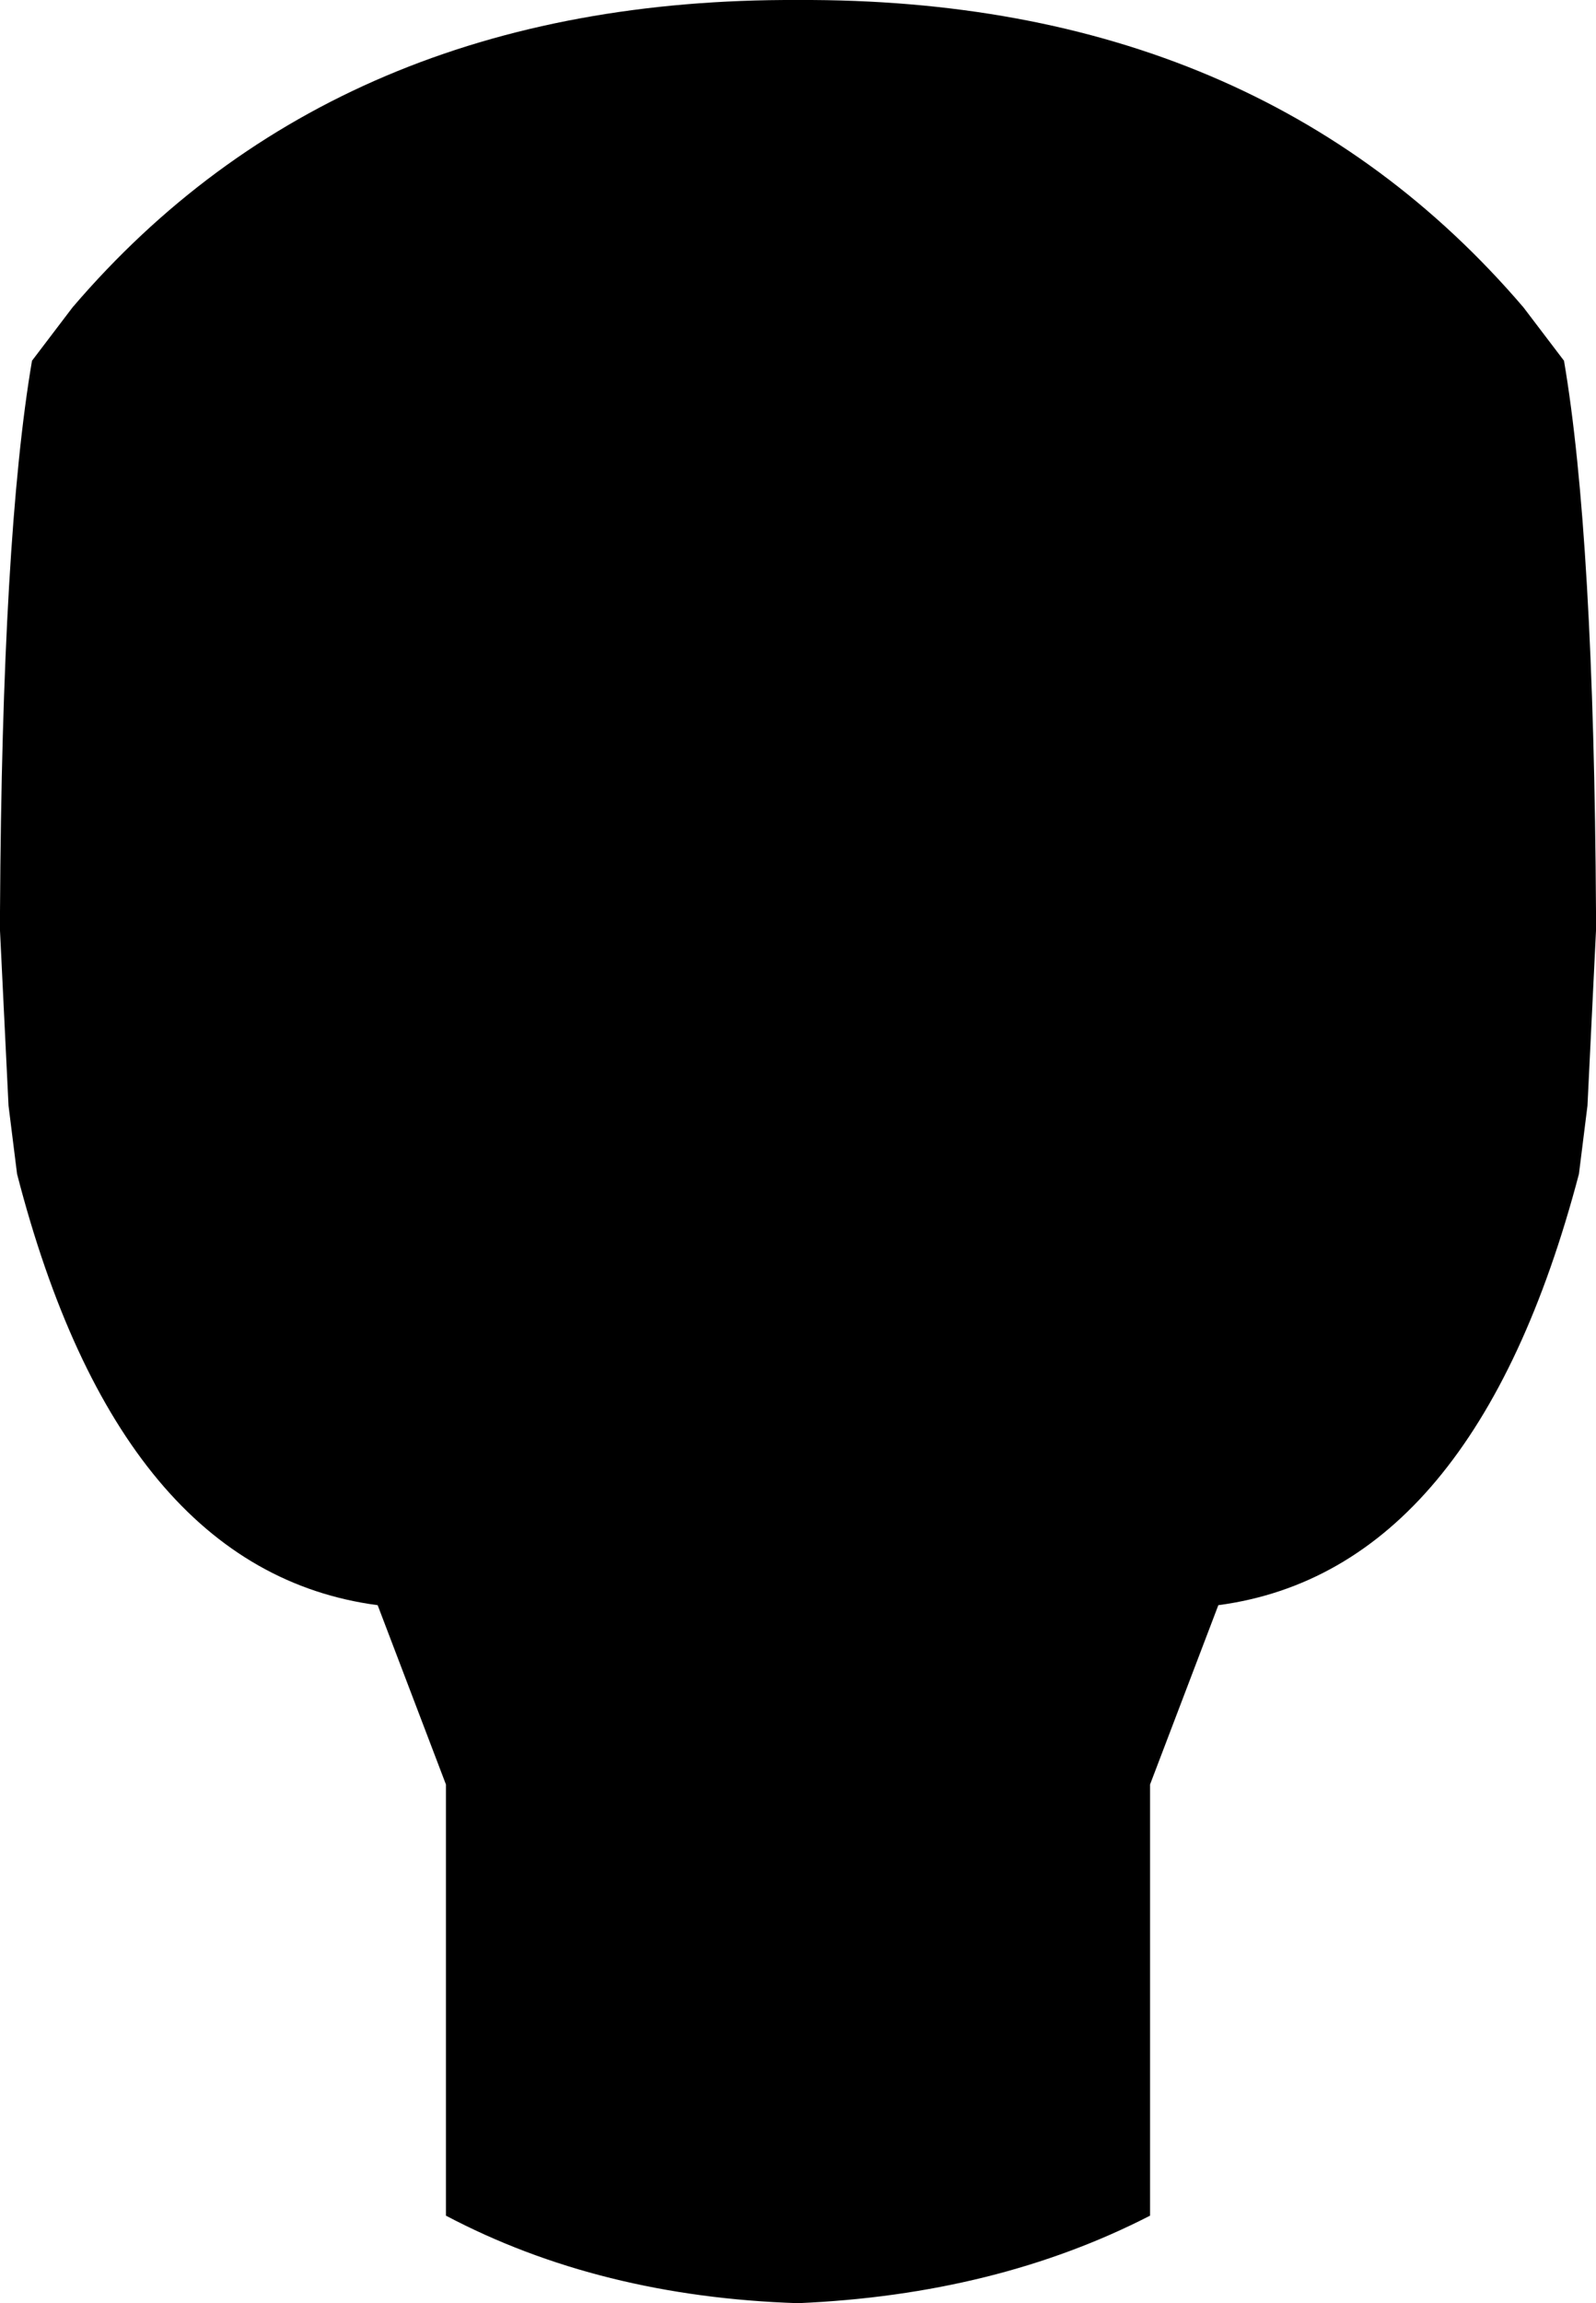 <?xml version="1.0" encoding="UTF-8" standalone="no"?>
<svg xmlns:xlink="http://www.w3.org/1999/xlink" height="53.95px" width="37.4px" xmlns="http://www.w3.org/2000/svg">
  <g transform="matrix(1.0, 0.0, 0.0, 1.0, -381.15, -132.3)">
    <path d="M399.85 132.3 Q410.65 132.25 416.85 139.5 L417.8 140.75 Q418.5 144.85 418.55 153.65 L418.55 153.9 418.55 154.1 418.35 158.2 418.15 159.8 Q415.7 169.1 409.7 169.9 L408.1 174.1 408.1 184.2 Q404.5 186.05 399.85 186.25 395.2 186.1 391.6 184.2 L391.6 174.1 390.0 169.9 Q383.95 169.1 381.55 159.8 L381.35 158.2 381.15 154.1 381.15 153.9 381.15 153.65 Q381.2 144.85 381.9 140.75 L382.85 139.5 Q389.05 132.25 399.85 132.3" fill="#000000" fill-rule="evenodd" stroke="none"/>
  </g>
</svg>
